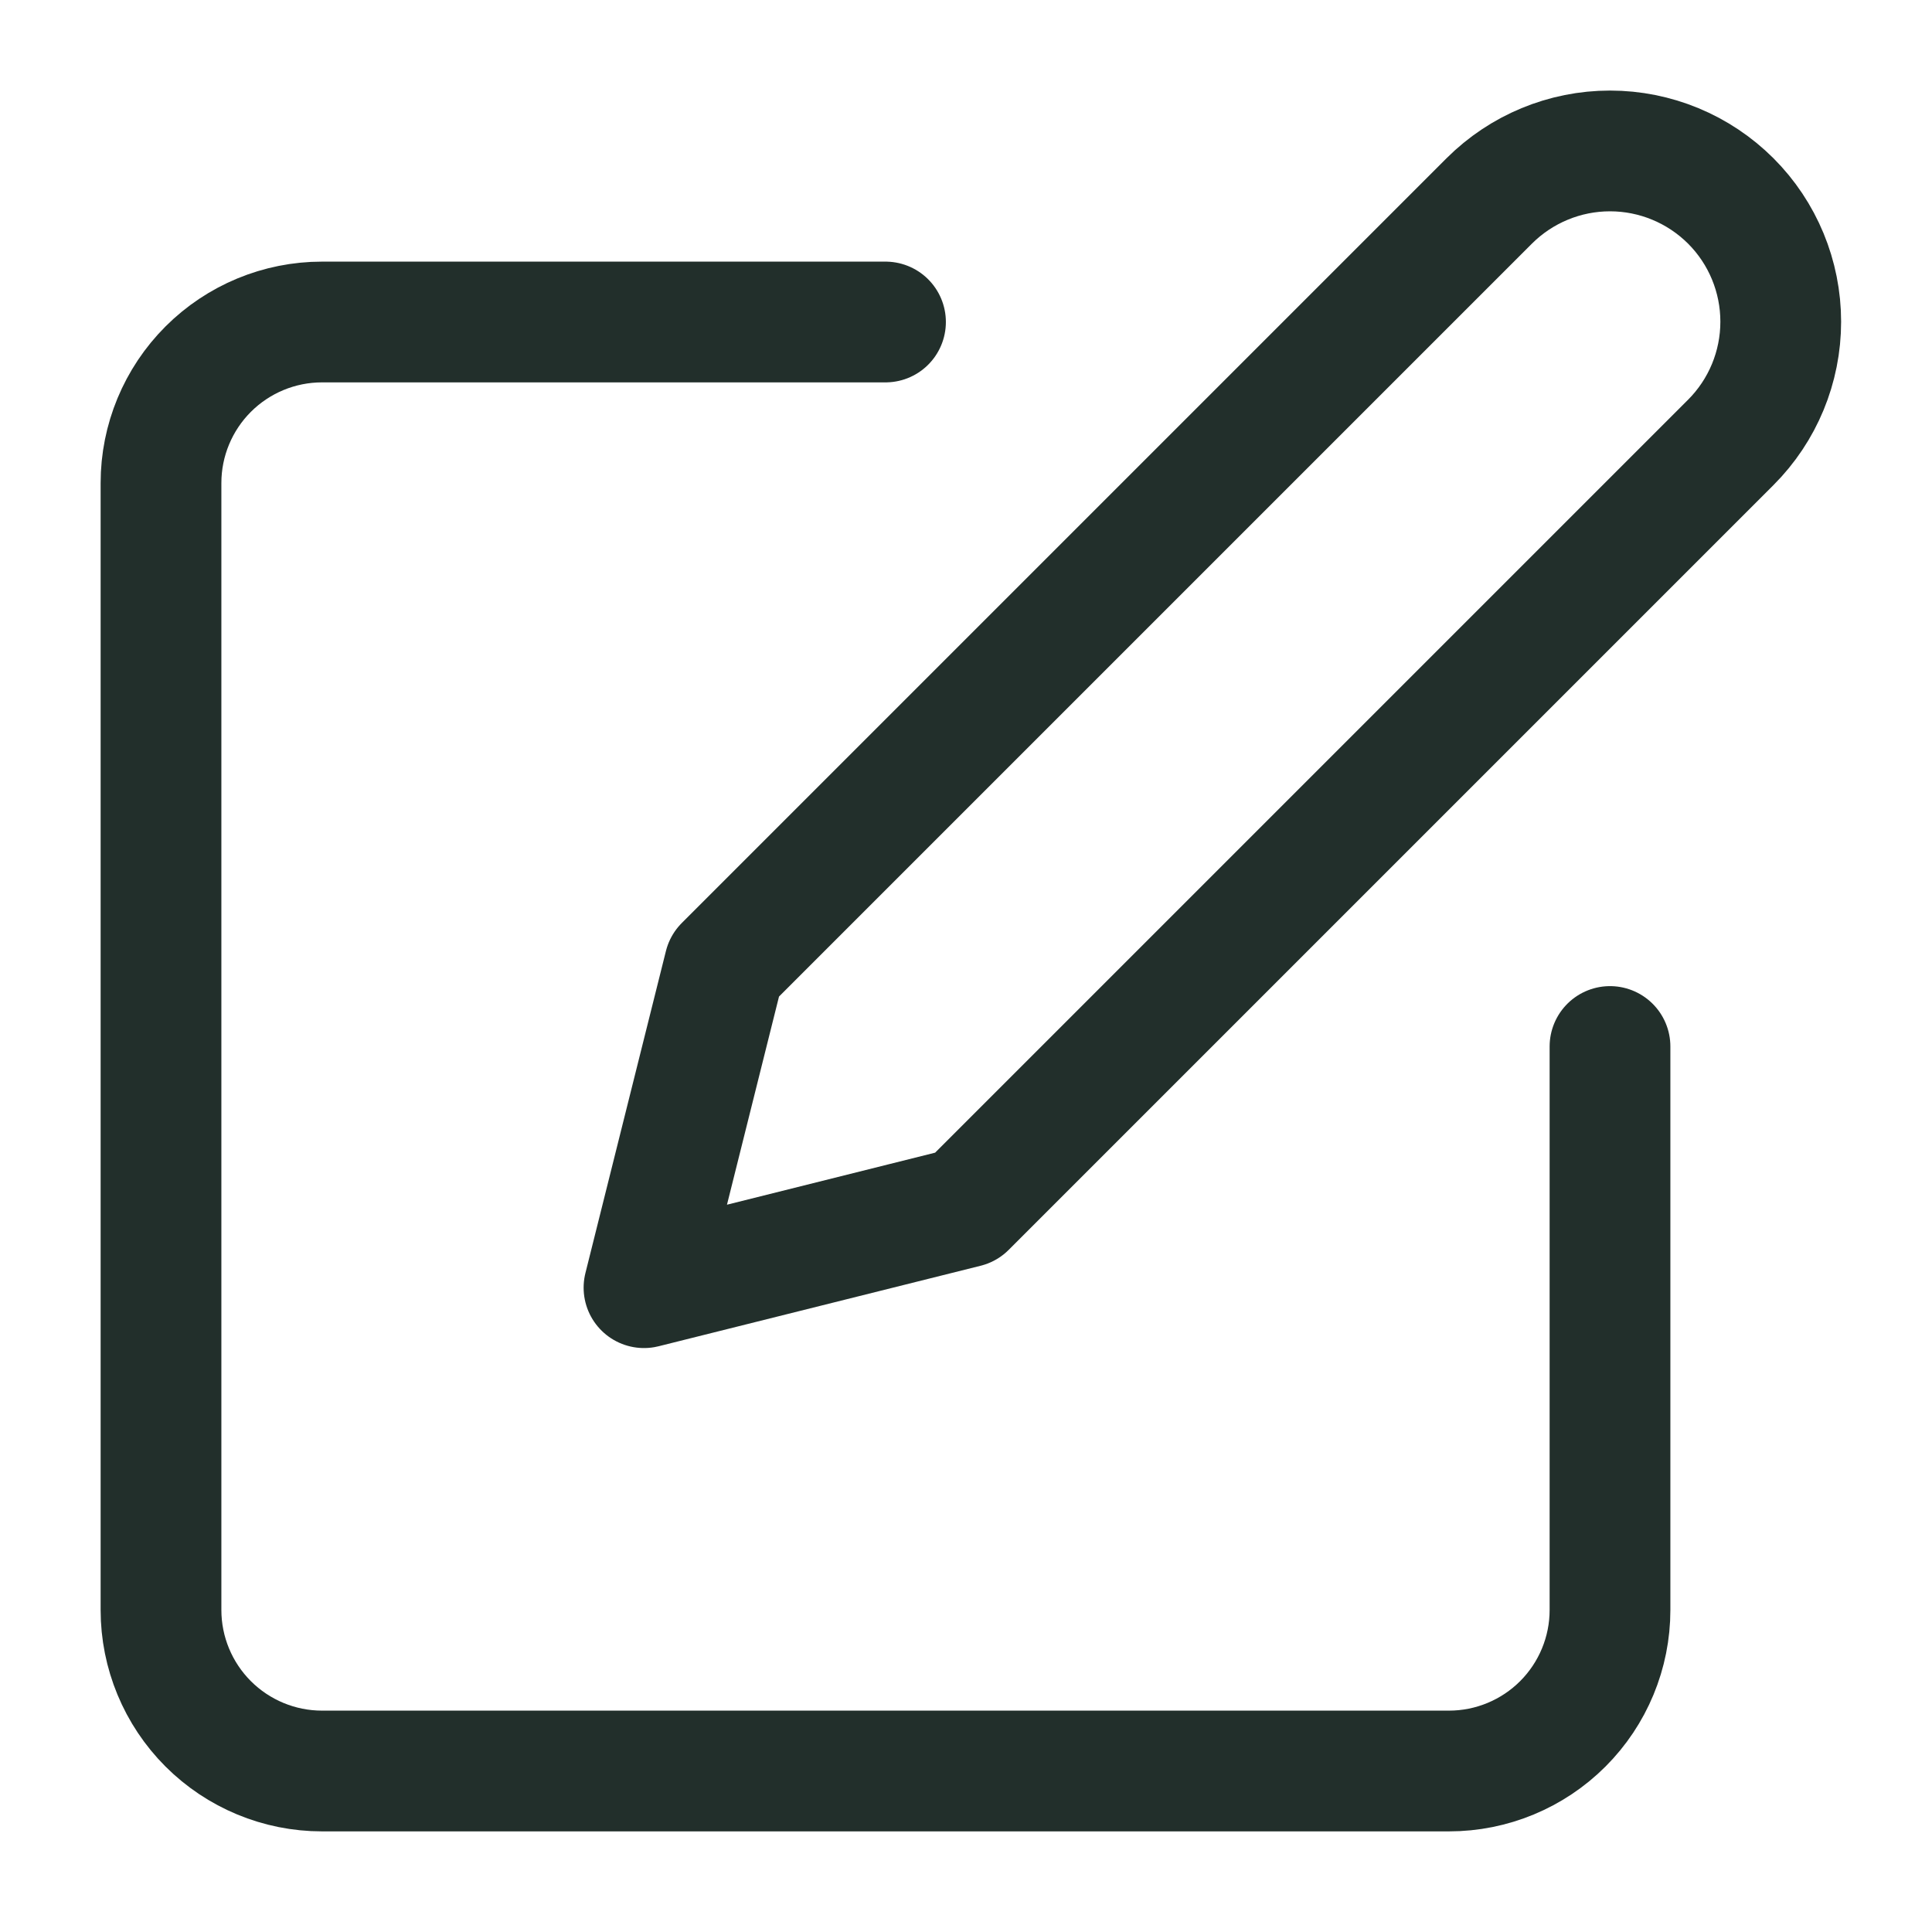 <svg width="24" height="24" viewBox="0 0 24 24" fill="none" xmlns="http://www.w3.org/2000/svg">
<path d="M11 4H4C3.47 4 2.961 4.211 2.586 4.586C2.211 4.961 2 5.47 2 6V20C2 20.53 2.211 21.039 2.586 21.414C2.961 21.789 3.47 22 4 22H18C18.53 22 19.039 21.789 19.414 21.414C19.789 21.039 20 20.53 20 20V13" stroke="#222F2B" stroke-width="1.5" stroke-linecap="round" stroke-linejoin="round"/>
<path d="M18.5 2.496C18.898 2.099 19.437 1.875 20 1.875C20.563 1.875 21.102 2.099 21.5 2.496C21.898 2.894 22.121 3.434 22.121 3.996C22.121 4.559 21.898 5.098 21.5 5.496L12 14.996L8 15.996L9 11.996L18.5 2.496Z" stroke="#222F2B" stroke-width="1.5" stroke-linecap="round" stroke-linejoin="round"/>
</svg>
